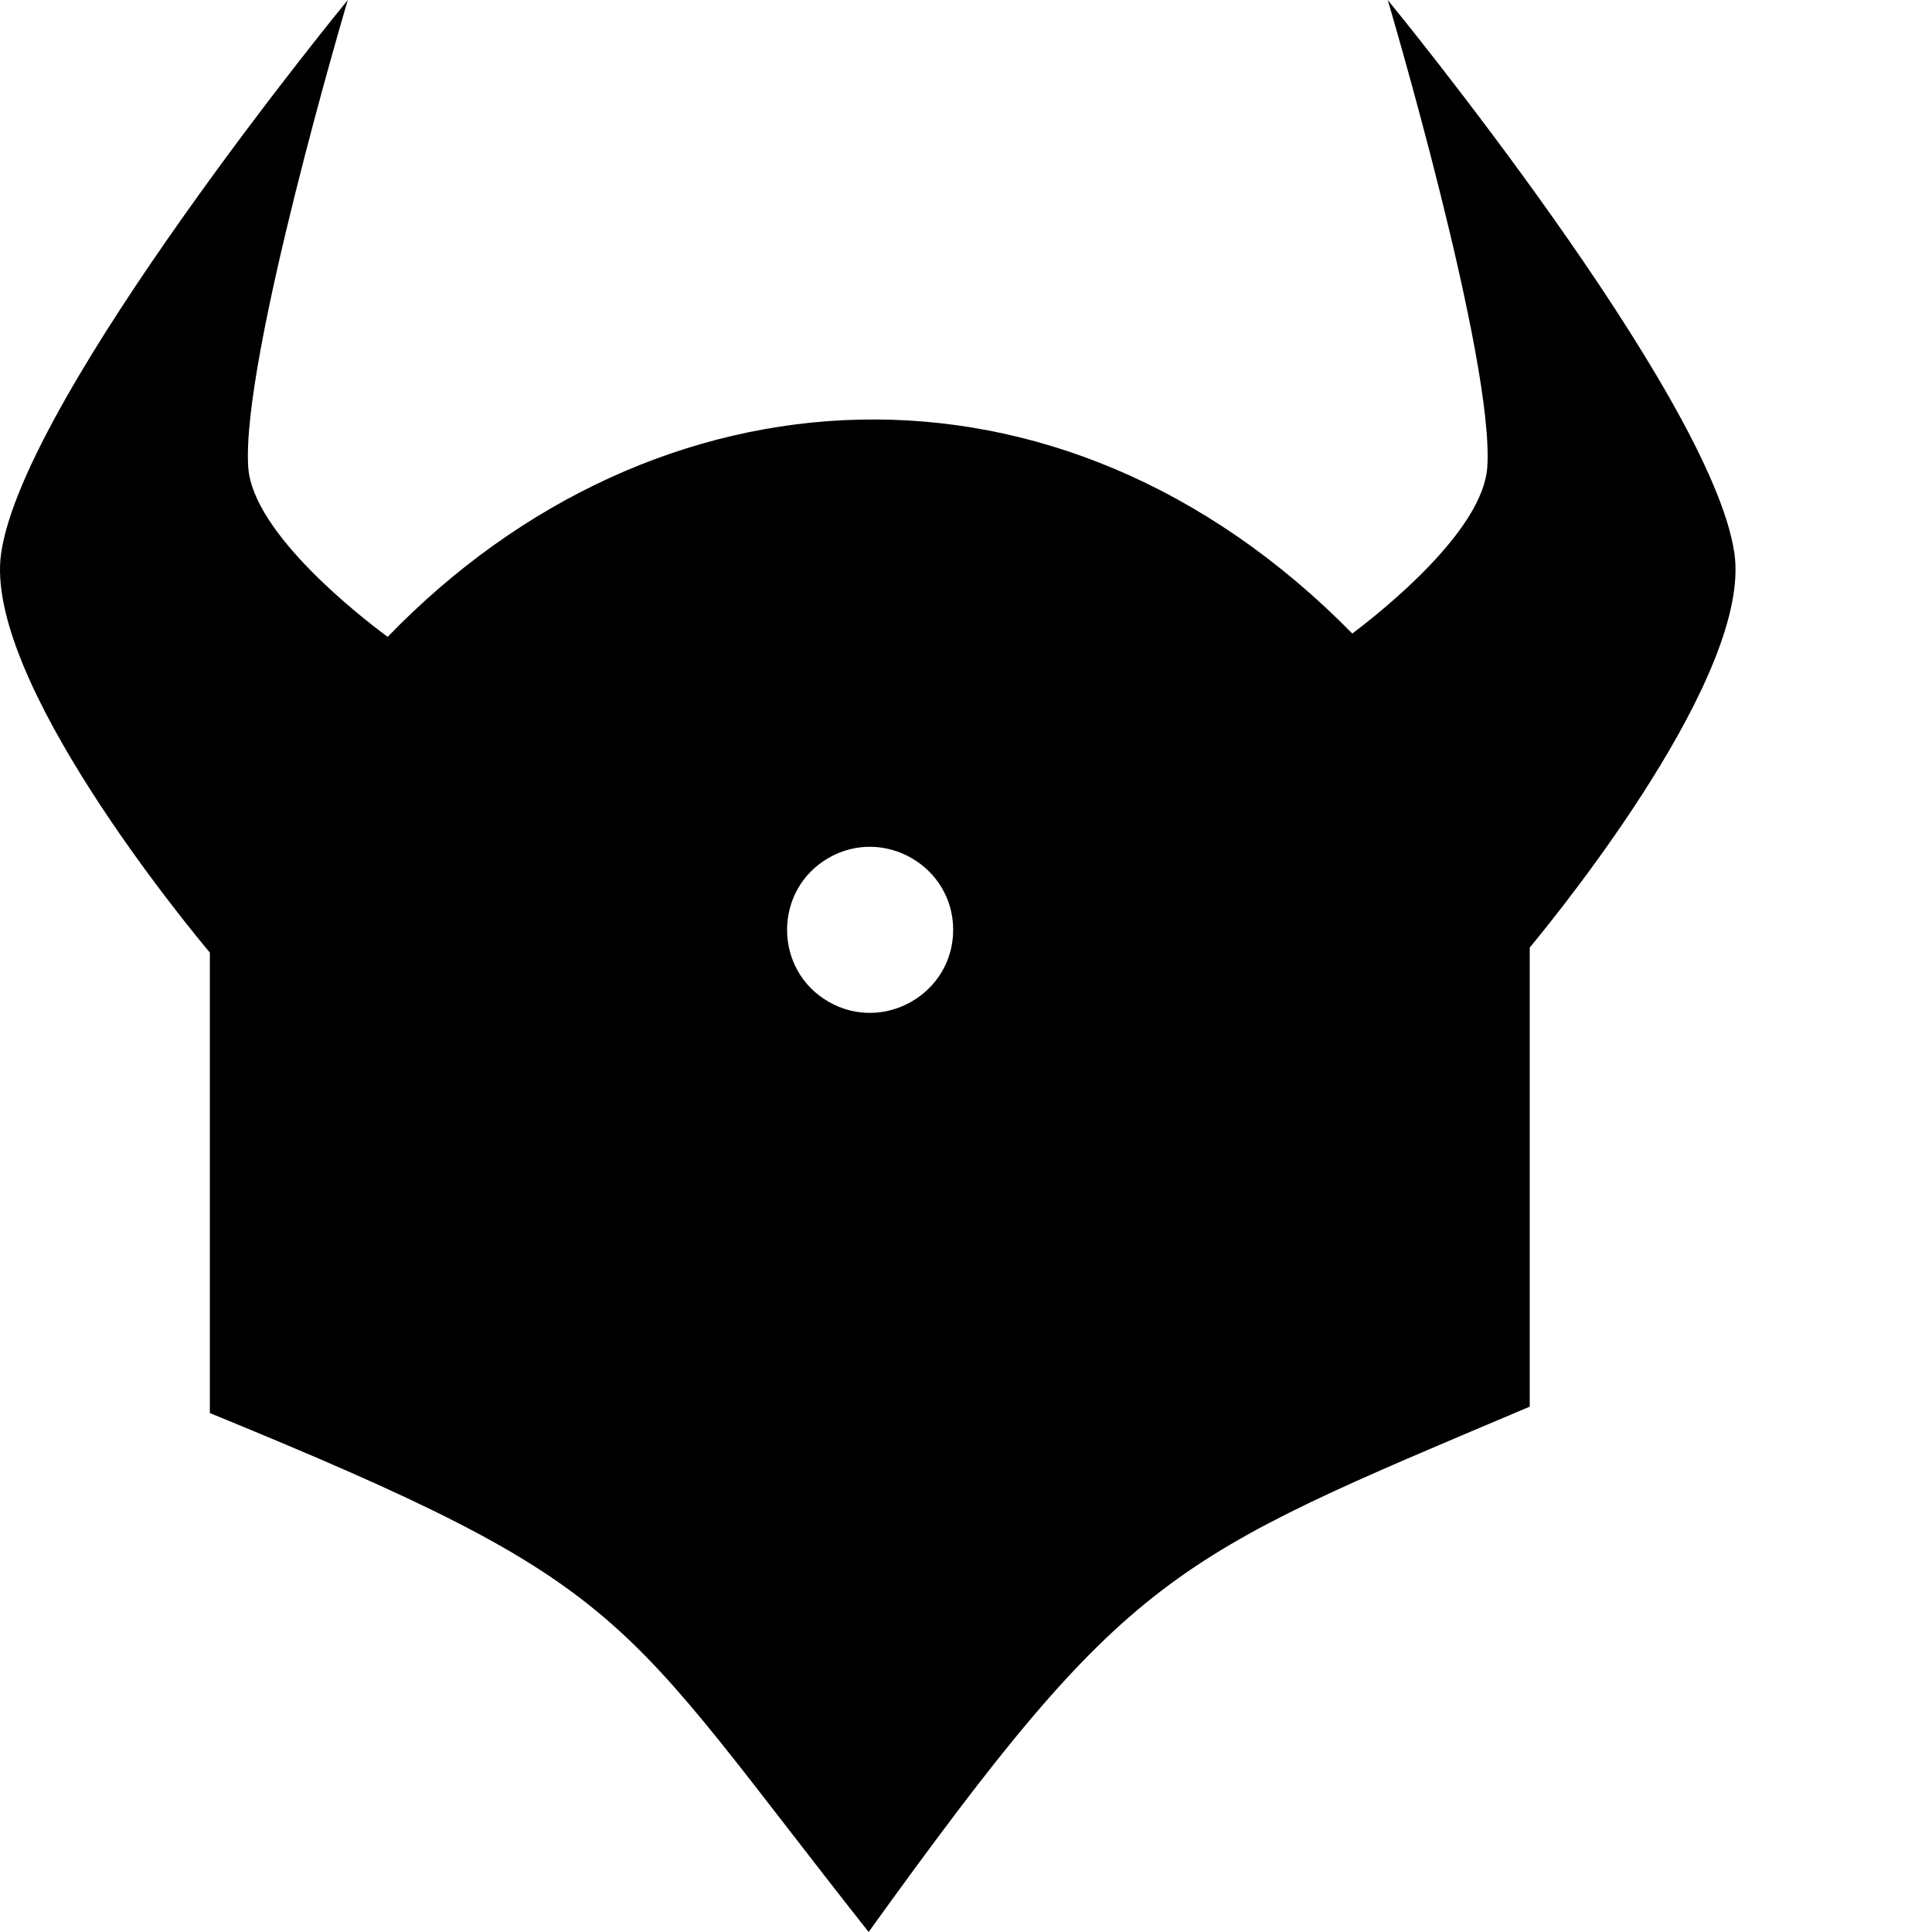 <svg xmlns="http://www.w3.org/2000/svg" version="1.1" viewBox="0 0 512 512" fill="currentColor"><path fill="currentColor" d="M405.397 372.778c-95.822 40.558-105.872 42.938-175.2 139.222c-67.554-85.526-61.552-91.243-174.582-137.526V252.446C50.3 246.116-4.463 179.96.292 146.674C6.322 104.507 92.168 0 92.168 0S63.789 95.562 65.794 123.879c1.248 17.514 29.995 39.762 36.941 44.895c70.674-73.09 177.761-80.14 255.64-.88c8.528-6.429 34.577-27.36 35.763-44.015C396.143 95.562 367.765 0 367.765 0s85.845 104.507 91.875 146.674c4.525 31.672-44.866 93.106-54.243 104.442zM252.6 246.416c0-16.88-18.399-27.487-33.038-19.047c-14.64 8.44-14.64 29.654 0 38.094c14.64 8.44 33.038-2.167 33.038-19.047"/></svg>